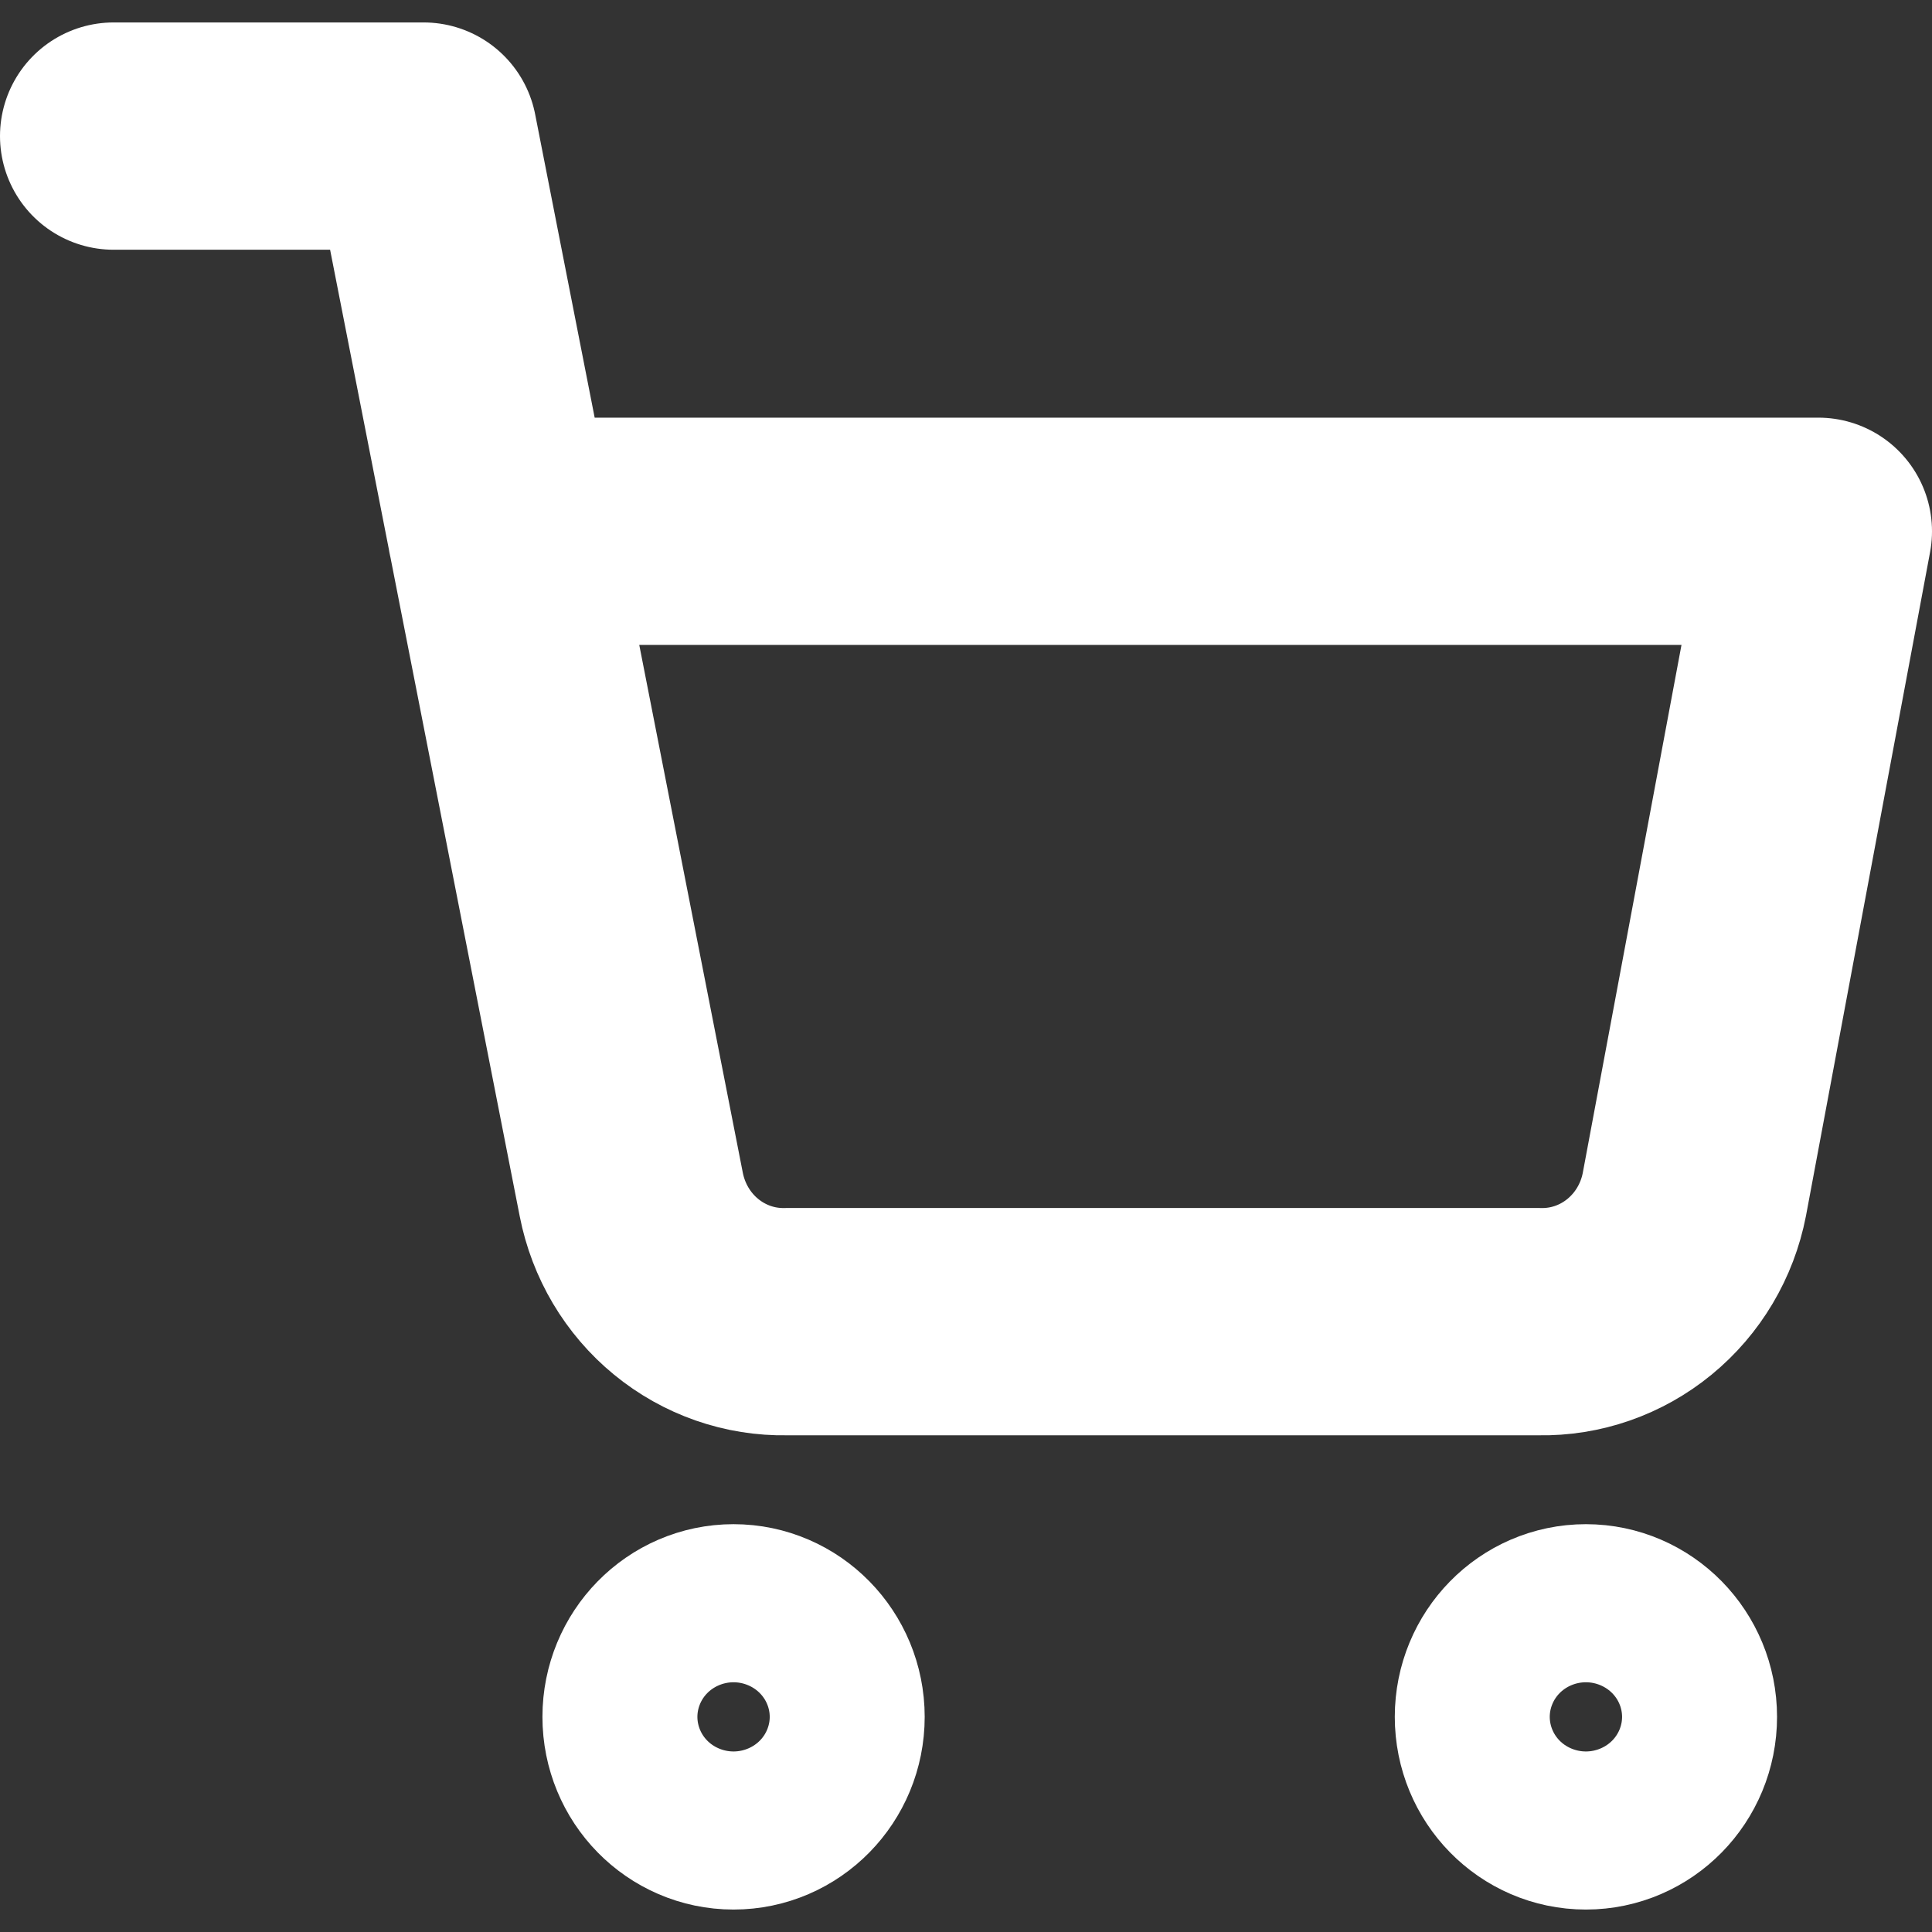 <svg width="34" height="34" viewBox="0 0 34 34" fill="none" xmlns="http://www.w3.org/2000/svg">
<rect x="0" y="0" width="34" height="34" fill="#333333" stroke="none"/>
<path d="M2 2.395H7.455L11.109 21.02C11.234 21.66 11.575 22.236 12.074 22.645C12.572 23.054 13.196 23.272 13.836 23.259H27.091C27.731 23.272 28.355 23.054 28.853 22.645C29.352 22.236 29.694 21.66 29.818 21.02L32 9.35H8.818M14.273 30.214C14.273 30.983 13.662 31.605 12.909 31.605C12.156 31.605 11.546 30.983 11.546 30.214C11.546 29.446 12.156 28.823 12.909 28.823C13.662 28.823 14.273 29.446 14.273 30.214ZM29.273 30.214C29.273 30.983 28.662 31.605 27.909 31.605C27.156 31.605 26.546 30.983 26.546 30.214C26.546 29.446 27.156 28.823 27.909 28.823C28.662 28.823 29.273 29.446 29.273 30.214Z" stroke="white" stroke-width="4" stroke-linecap="round" stroke-linejoin="round"/>
</svg>
